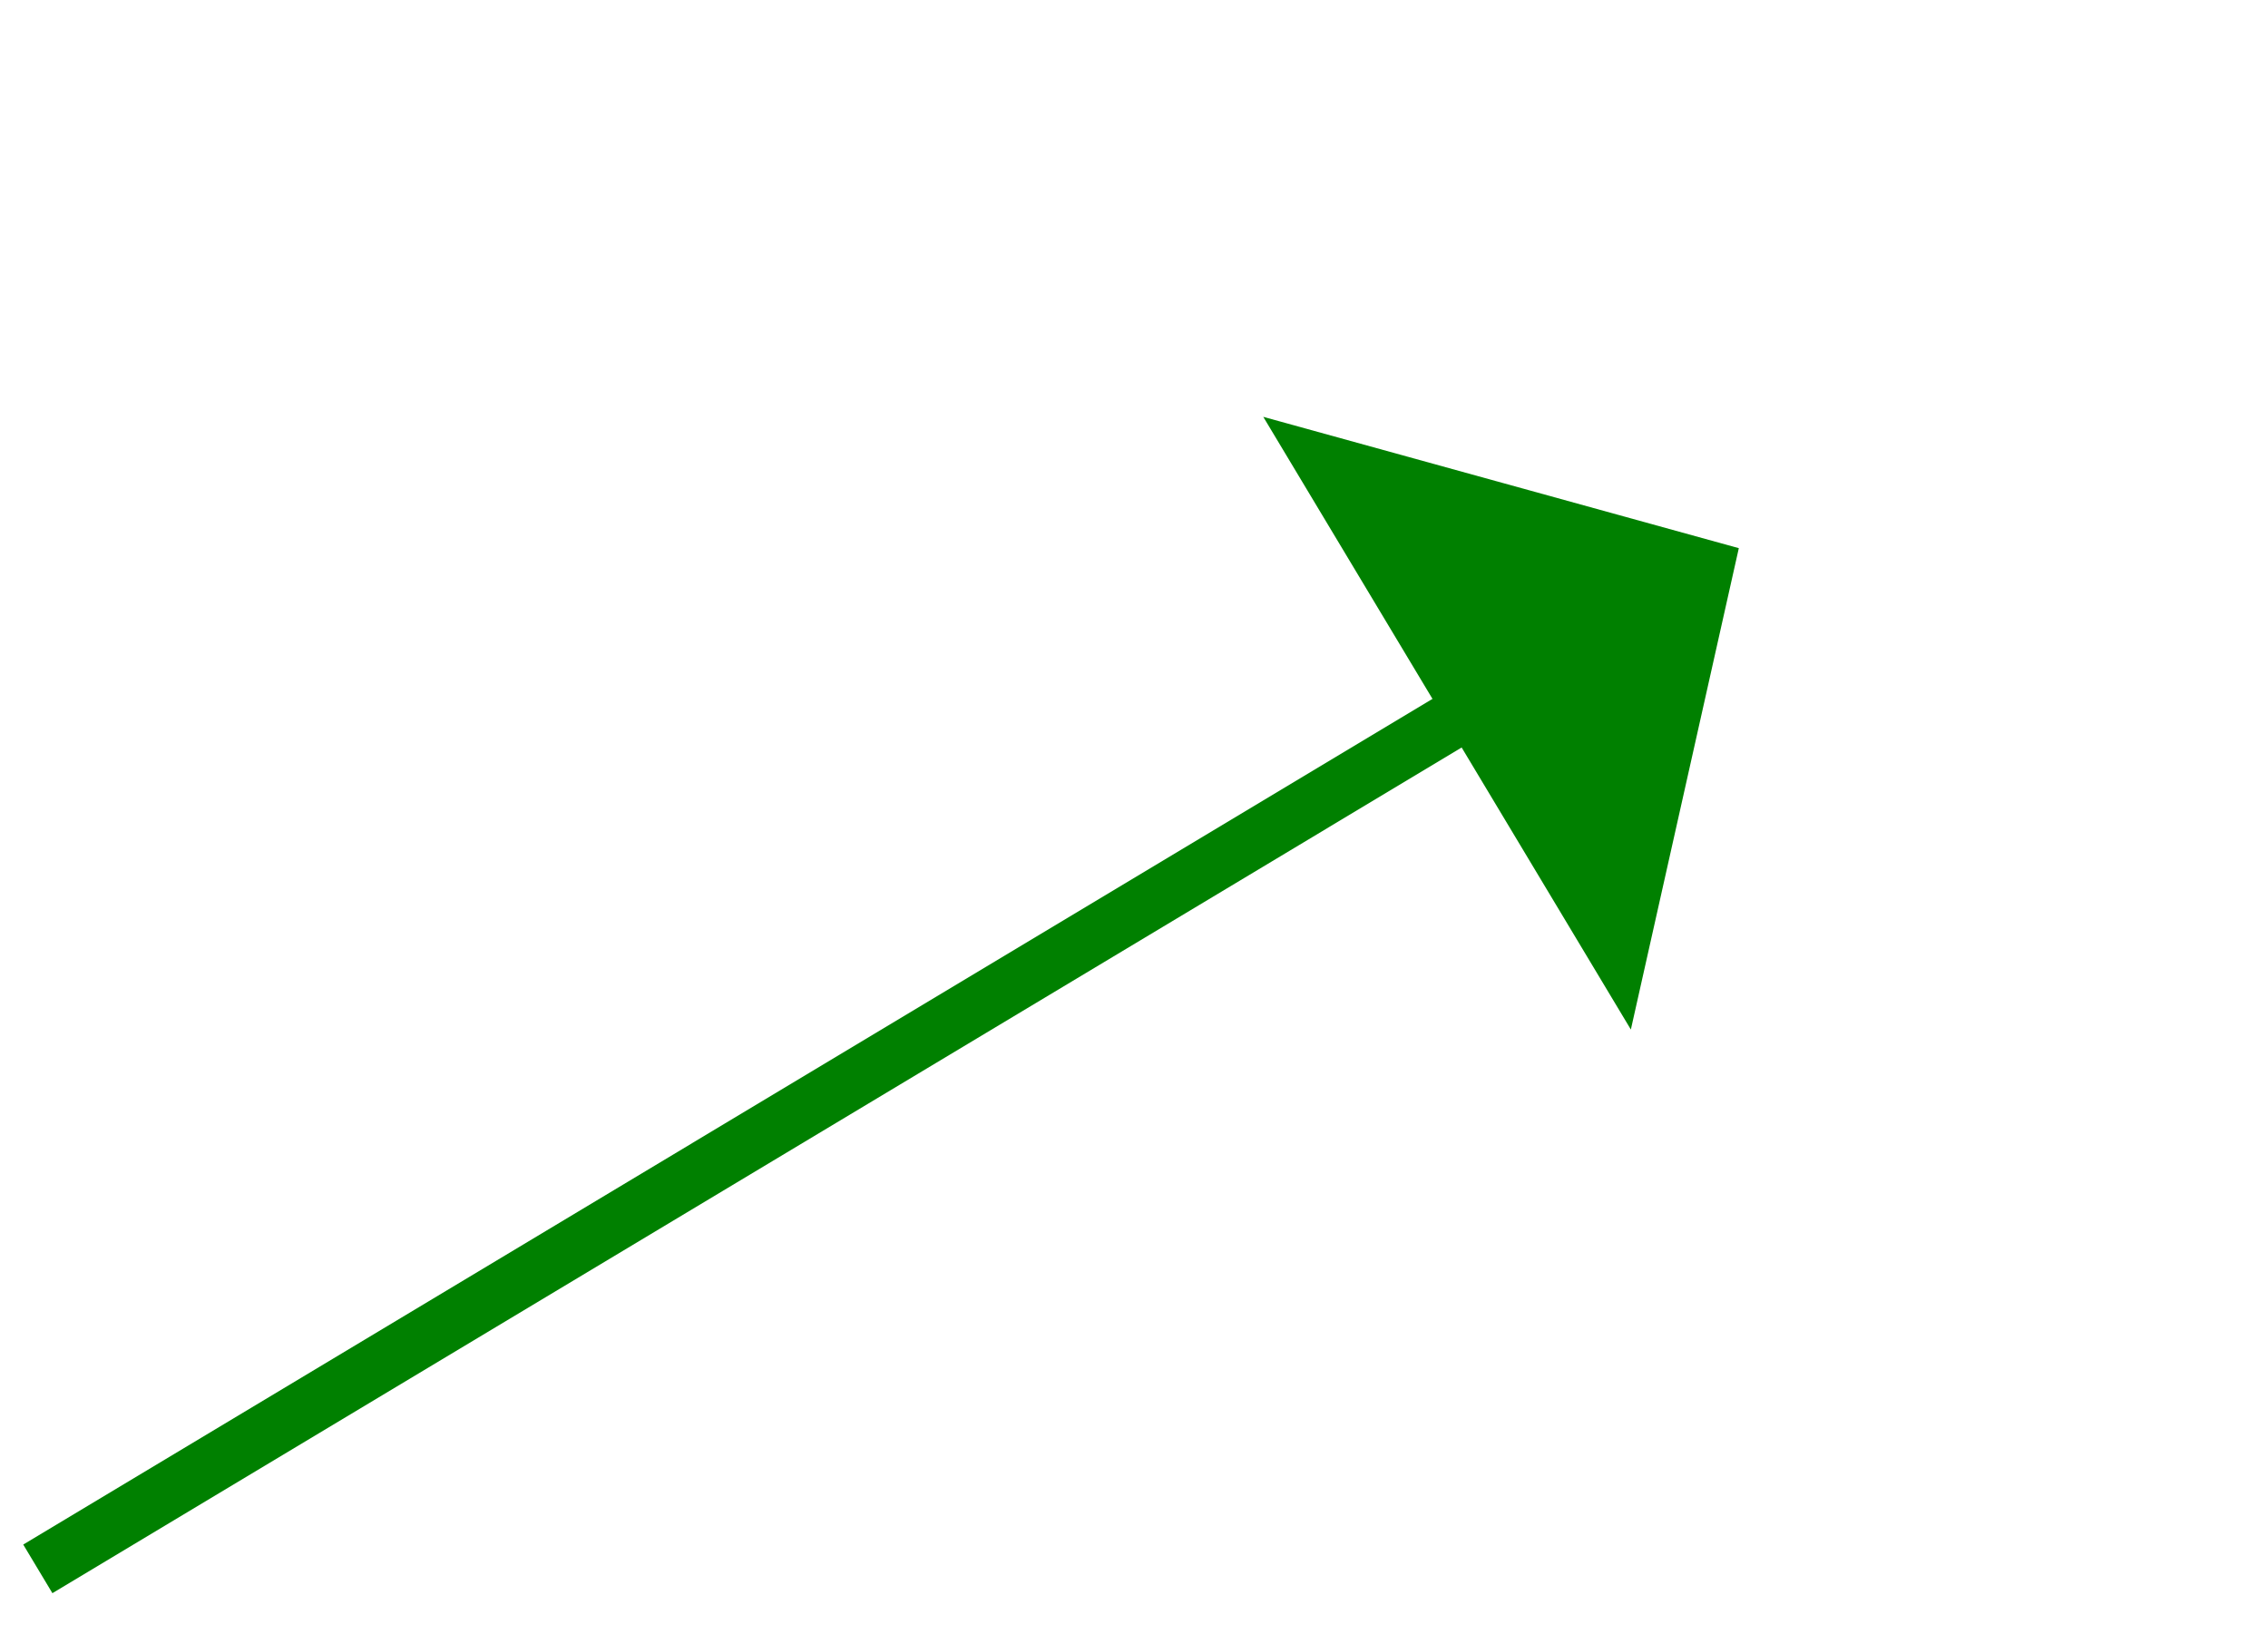 ﻿<?xml version="1.0" encoding="utf-8"?>
<svg version="1.1" xmlns:xlink="http://www.w3.org/1999/xlink" width="40px" height="29px" xmlns="http://www.w3.org/2000/svg">
  <g transform="matrix(1 0 0 1 -292 -894 )">
    <path d="M 0.667 18.667  L 26.379 3.239  " stroke-width="1" stroke="#008000" fill="none" transform="matrix(1 0 0 1 292 903 )" />
    <path d="M 28.763 9.156  L 30.667 0.667  L 22.28 -1.649  L 28.763 9.156  Z " fill-rule="nonzero" fill="#008000" stroke="none" transform="matrix(1 0 0 1 292 903 )" />
  </g>
</svg>
